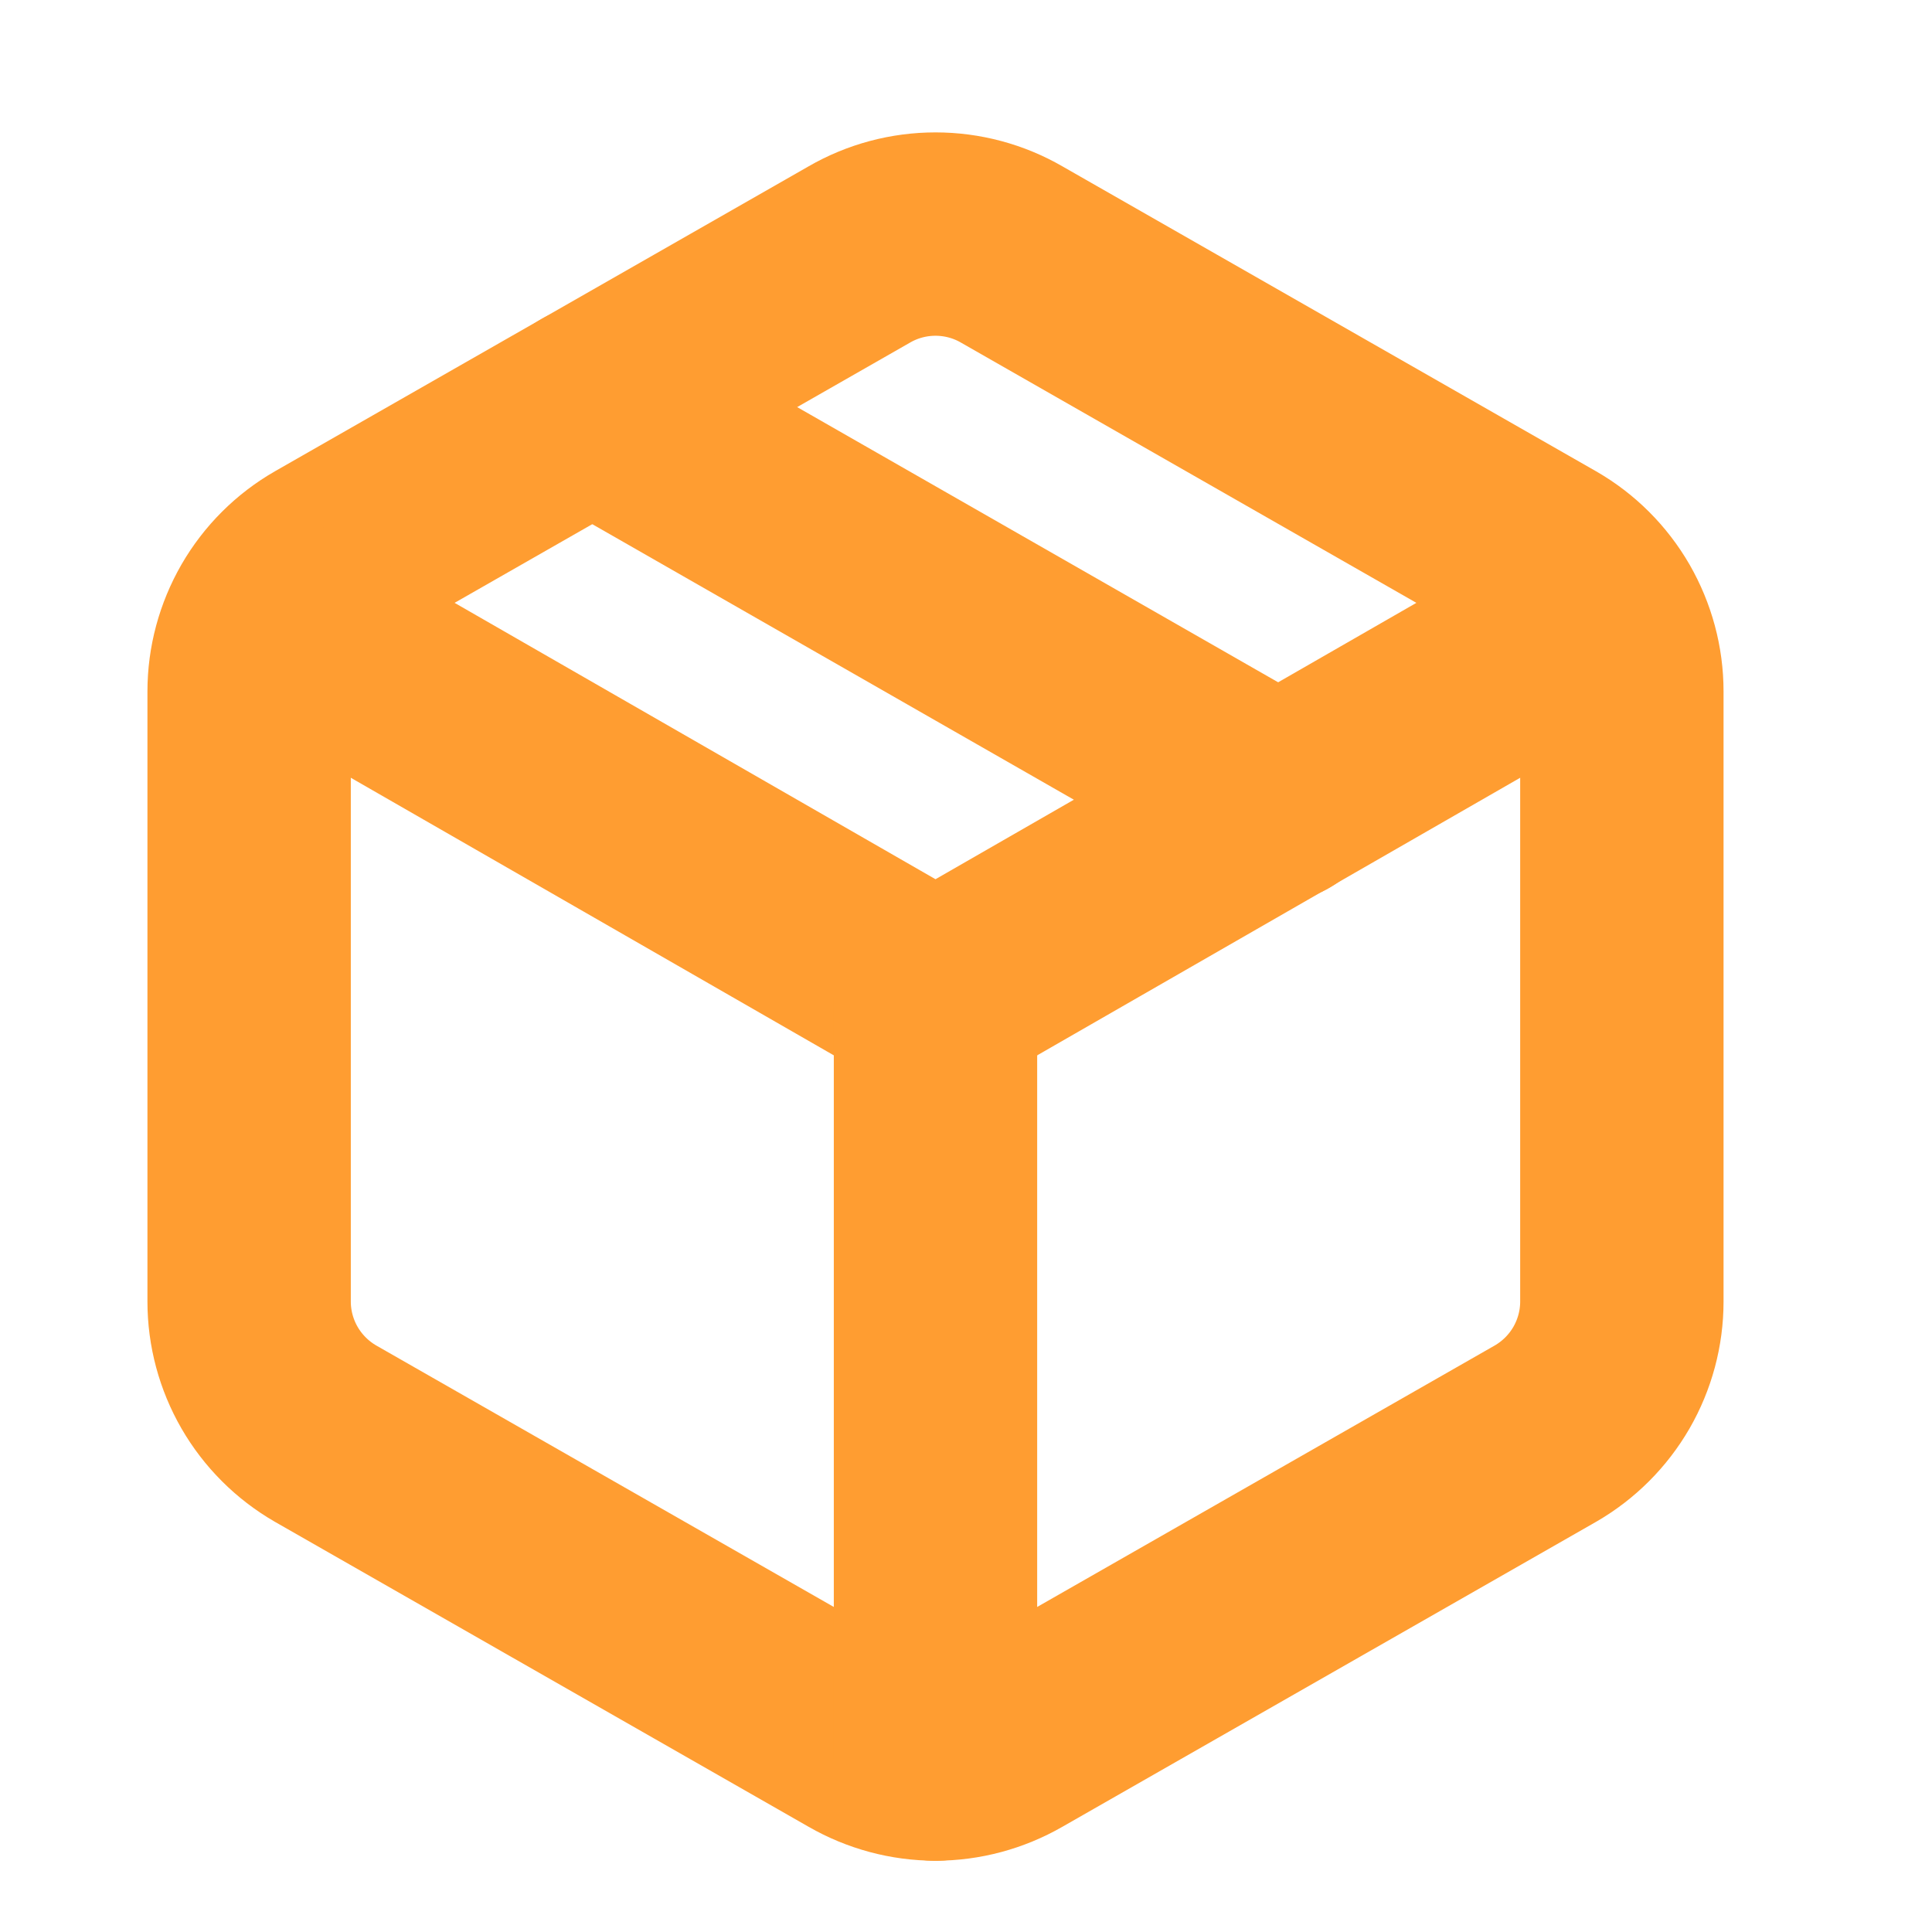 <svg width="19" height="19" viewBox="0 0 19 19" fill="none" xmlns="http://www.w3.org/2000/svg">
<g clip-path="url(#clip0_20_349)">
<path d="M5.825 4.003L12.575 7.865" stroke="#FF9D31" stroke-width="2" stroke-linecap="round" stroke-linejoin="round"/>
<path d="M15.95 6.8C15.95 6.537 15.88 6.279 15.749 6.051C15.617 5.823 15.428 5.634 15.2 5.503L9.95 2.503C9.722 2.371 9.463 2.302 9.2 2.302C8.937 2.302 8.678 2.371 8.45 2.503L3.2 5.503C2.972 5.634 2.783 5.823 2.651 6.051C2.52 6.279 2.45 6.537 2.45 6.8V12.8C2.45 13.063 2.52 13.322 2.651 13.549C2.783 13.777 2.972 13.966 3.2 14.098L8.45 17.098C8.678 17.229 8.937 17.299 9.2 17.299C9.463 17.299 9.722 17.229 9.95 17.098L15.2 14.098C15.428 13.966 15.617 13.777 15.749 13.549C15.88 13.322 15.95 13.063 15.95 12.8V6.8Z" stroke="#FF9D31" stroke-width="2" stroke-linecap="round" stroke-linejoin="round"/>
<path d="M2.675 6.05L9.2 9.8L15.725 6.05" stroke="#FF9D31" stroke-width="2" stroke-linecap="round" stroke-linejoin="round"/>
<path d="M9.2 17.3V9.8" stroke="#FF9D31" stroke-width="2" stroke-linecap="round" stroke-linejoin="round"/>
</g>
<defs>
<clipPath id="clip0_20_349">
<rect width="18" height="18" fill="white" transform="translate(0.2 0.8)"/>
</clipPath>
</defs>
</svg>

